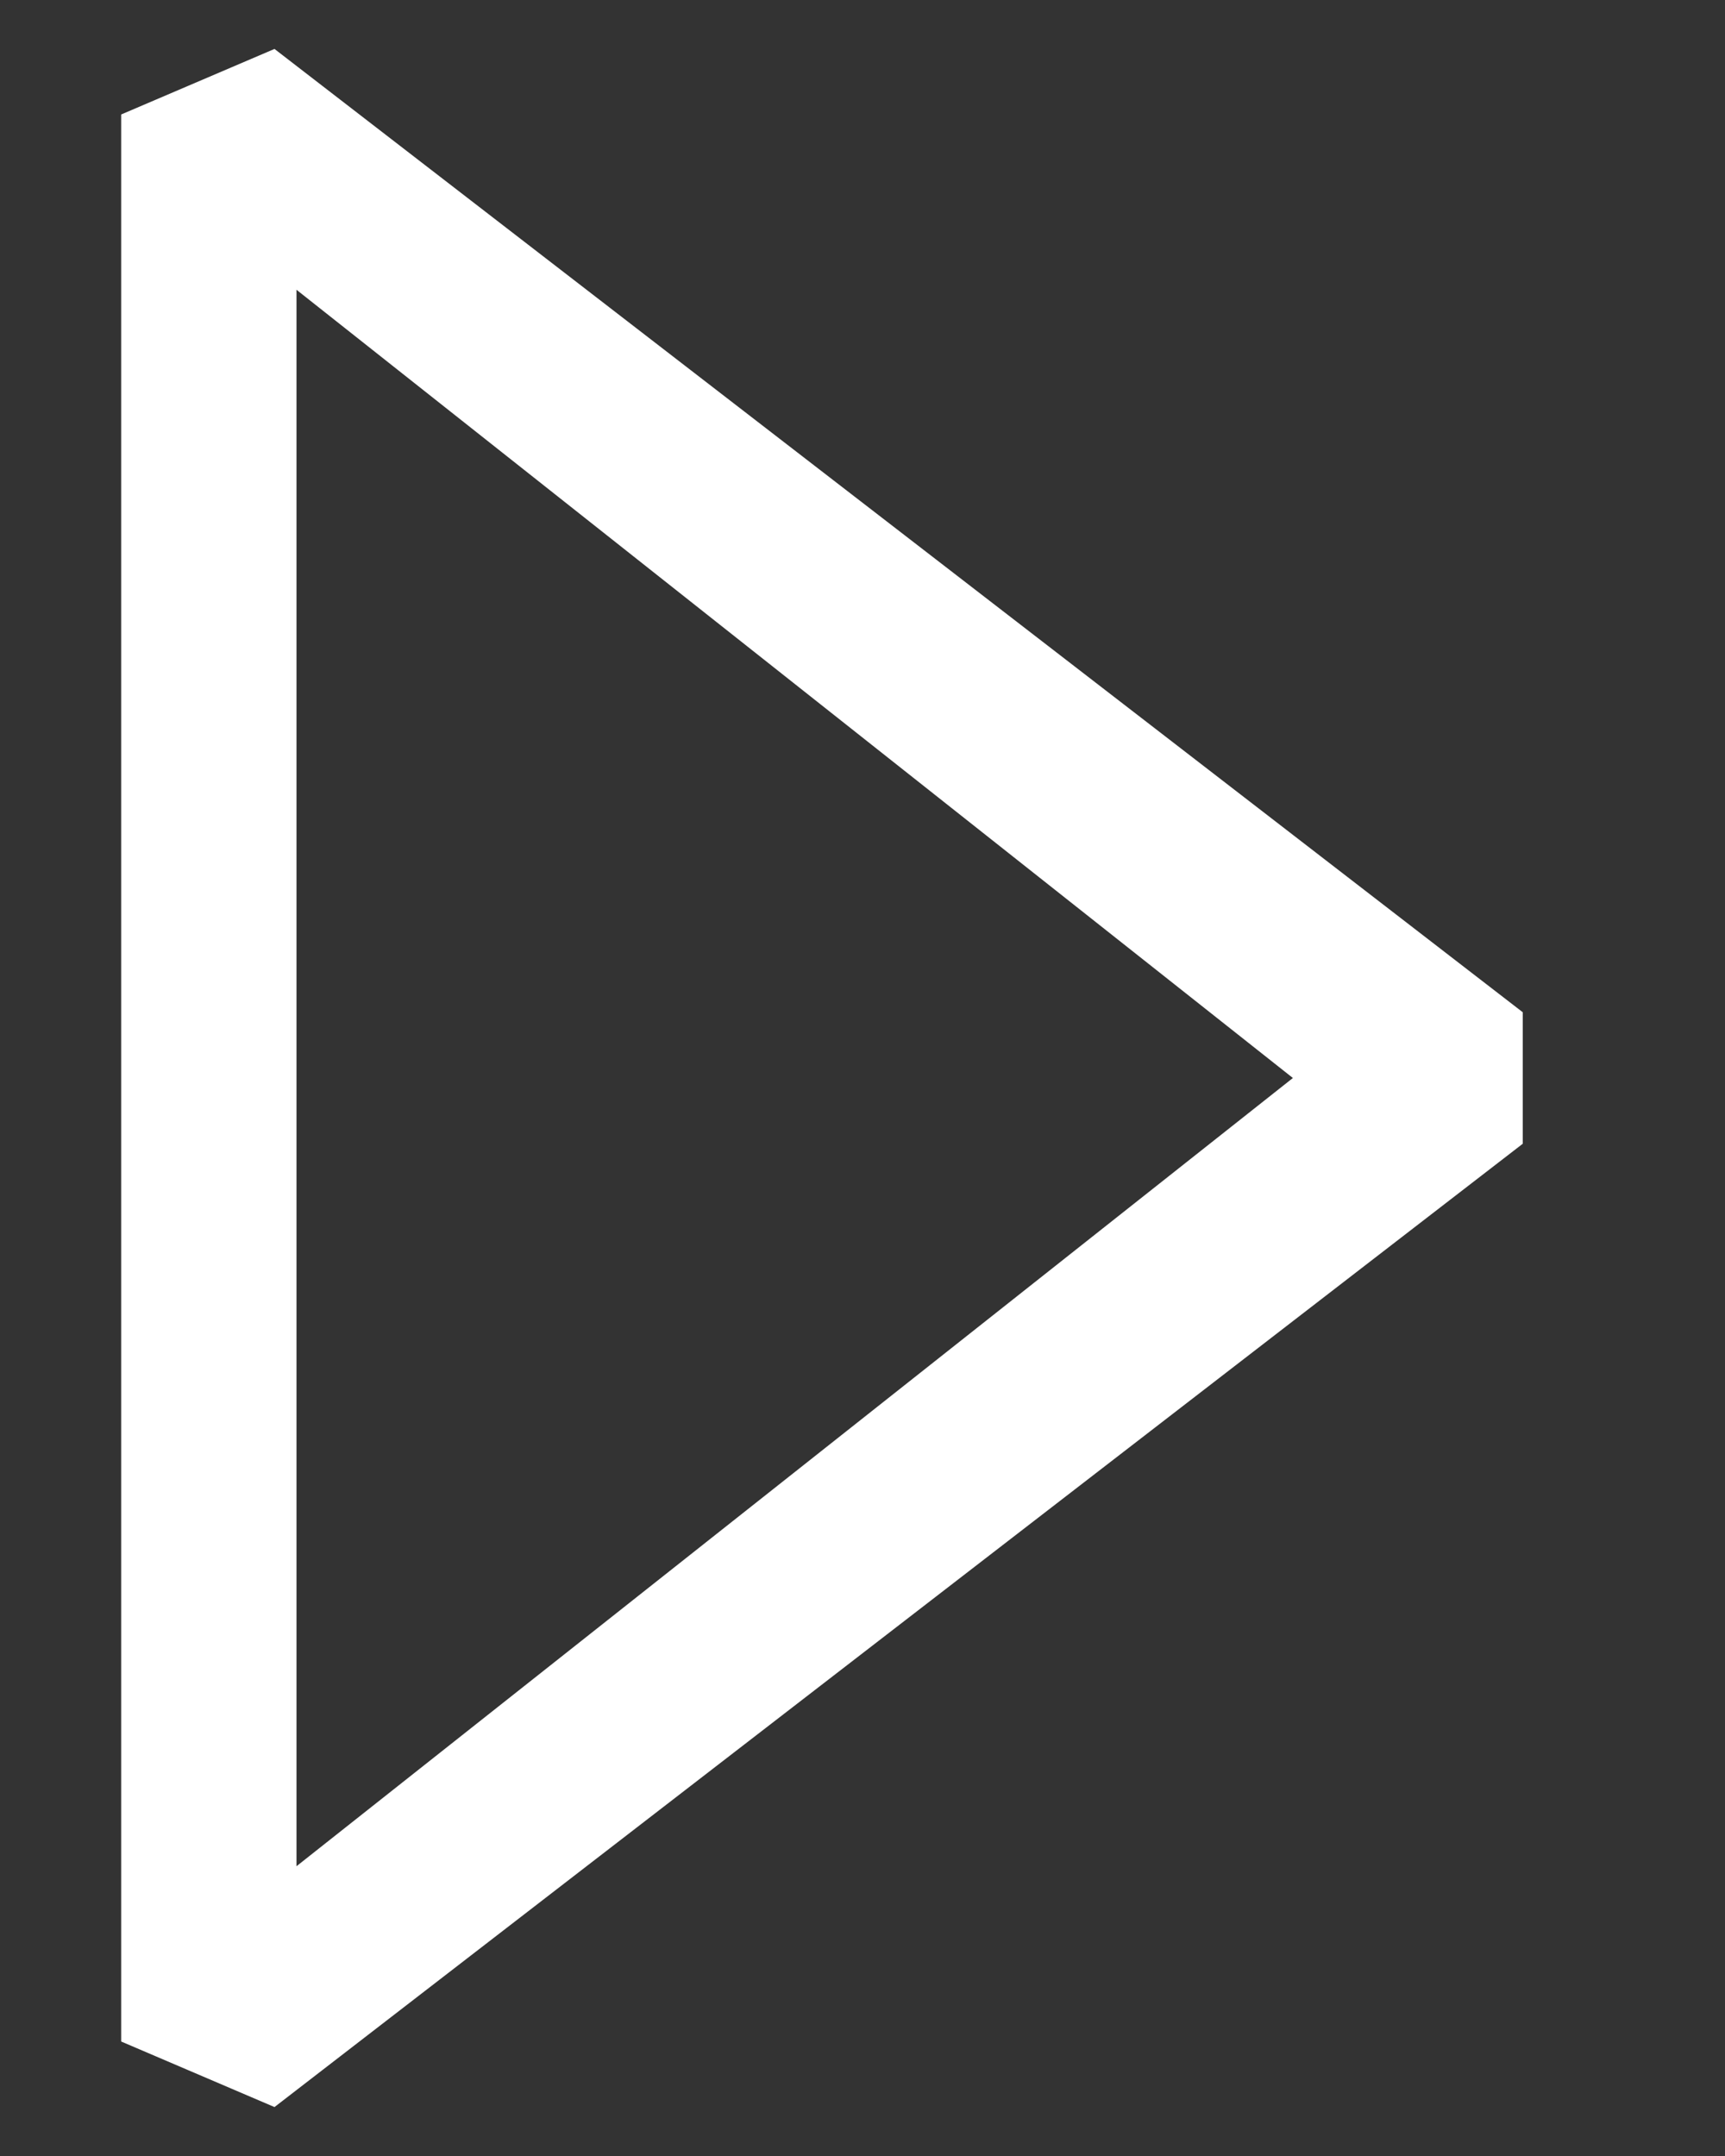 <?xml version="1.0" encoding="UTF-8"?>
<svg width="8px" height="10px" viewBox="0 0 8 10" version="1.1" xmlns="http://www.w3.org/2000/svg" xmlns:xlink="http://www.w3.org/1999/xlink">
    <rect x="0" y="0" width="8" height="10" fill="#333333" stroke="none"/>
    <path d="M0.562,0.531 L0.562,9.469 L1.273,9.773 L7.062,5.305 L7.062,4.695 L1.273,0.227 L0.562,0.531 Z M1.375,1.344 L5.996,5 L1.375,8.656 L1.375,1.344 Z" fill="#FFFFFF"></path>
</svg>
